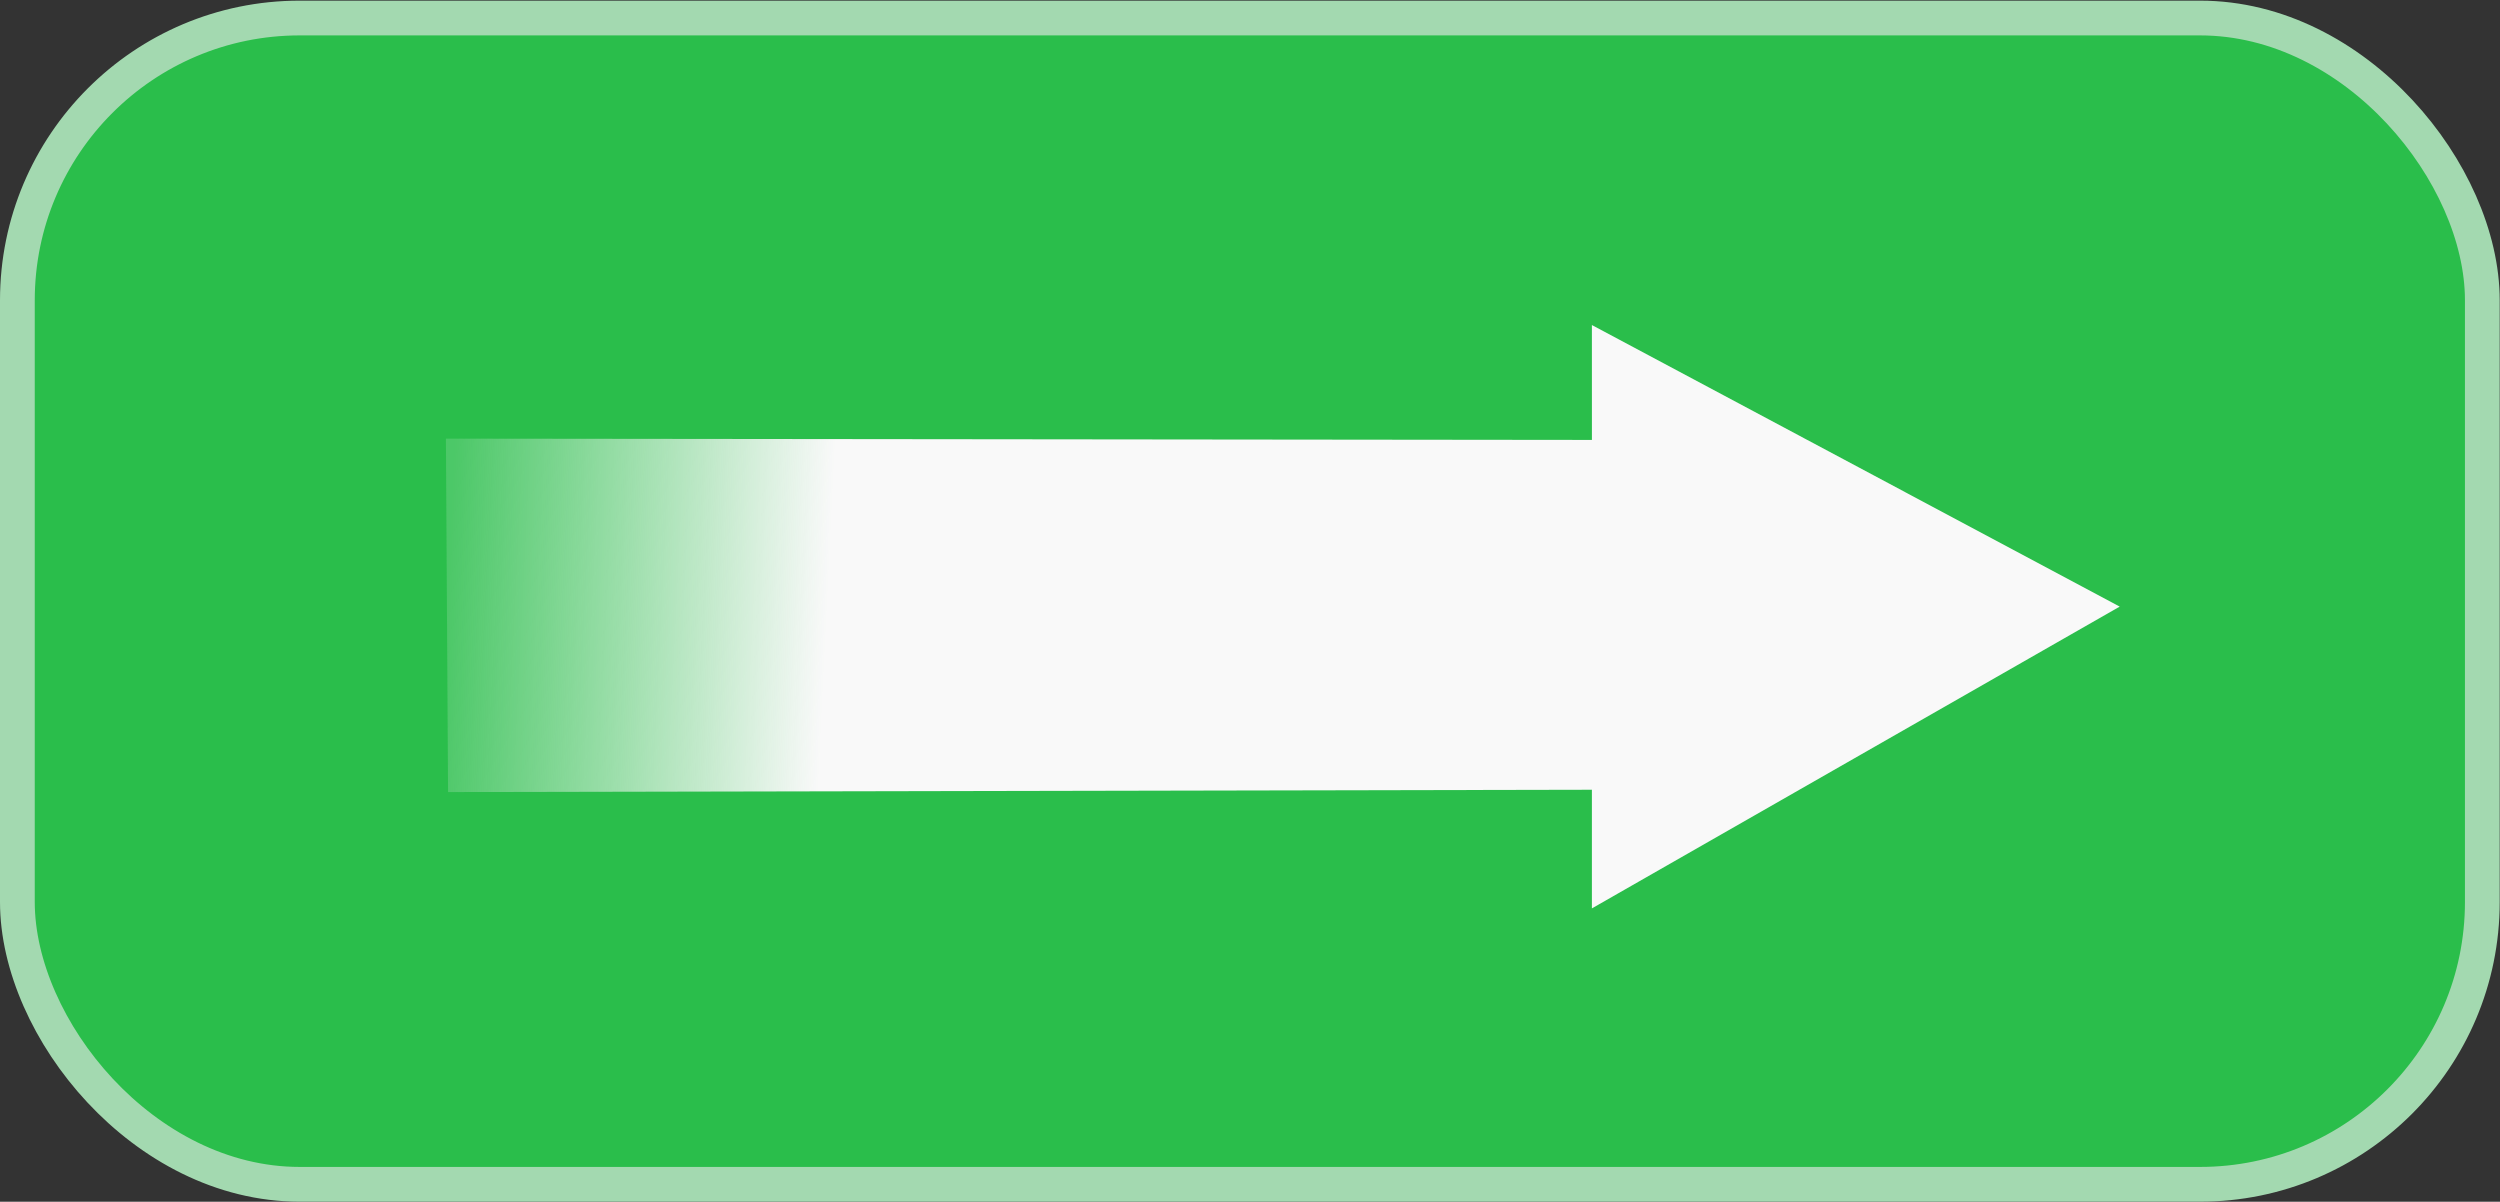 <?xml version="1.0" encoding="UTF-8" standalone="no"?>
<!-- Created with Inkscape (http://www.inkscape.org/) -->

<svg
   xmlns:dc="http://purl.org/dc/elements/1.1/"
   xmlns:cc="http://creativecommons.org/ns#"
   xmlns:rdf="http://www.w3.org/1999/02/22-rdf-syntax-ns#"
   xmlns:svg="http://www.w3.org/2000/svg"
   xmlns="http://www.w3.org/2000/svg"
   xmlns:sodipodi="http://sodipodi.sourceforge.net/DTD/sodipodi-0.dtd"
   xmlns:inkscape="http://www.inkscape.org/namespaces/inkscape"
   version="1.1"
   viewBox="0 0 450 216.31"
   id="svg17"
   sodipodi:docname="12.svg"
   inkscape:version="0.92.4 (5da689c313, 2019-01-14)">
  <rect x="0" y="0" width="450" height="216.31" fill="#333333" stroke="none"/>
  <sodipodi:namedview
     pagecolor="#ffffff"
     bordercolor="#666666"
     borderopacity="1"
     objecttolerance="10"
     gridtolerance="10"
     guidetolerance="10"
     inkscape:pageopacity="0"
     inkscape:pageshadow="2"
     inkscape:window-width="1920"
     inkscape:window-height="1001"
     id="namedview19"
     showgrid="false"
     inkscape:zoom="0.88666667"
     inkscape:cx="225"
     inkscape:cy="108.155"
     inkscape:window-x="-9"
     inkscape:window-y="-9"
     inkscape:window-maximized="1"
     inkscape:current-layer="g15" />
  <defs
     id="defs7">
    <linearGradient
       id="linearGradient844"
       x1="55.626"
       x2="135.82"
       y1="164.58"
       y2="167.07"
       gradientTransform="matrix(0.855,0,0,0.539,32.691,103.04)"
       gradientUnits="userSpaceOnUse">
      <stop
         stop-color="#f9f9f9"
         stop-opacity=".165"
         offset="0"
         id="stop2" />
      <stop
         stop-color="#f9f9f9"
         offset="1"
         id="stop4" />
    </linearGradient>
  </defs>
  <g
     transform="translate(0,-80.693)"
     id="g15">
    <rect
       x="3.319"
       y="83.938"
       width="443.69"
       height="209.93"
       rx="54.321"
       id="rect9"
       style="fill:#2abe4b;stroke-width:0.464;fill-opacity:1" />
    <rect
       x="3.128"
       y="83.938"
       width="443.69"
       height="209.93"
       rx="50.812"
       id="rect11"
       style="fill:none;stroke:#a3d9b0;stroke-width:6.256" />
    <path
       d="m 286.54,139.2 95.006,50.681 -95.006,54.323 v -21.357 l -205.89,0.418 -0.387,-63.615 206.28,0.229 z"
       id="path13"
       inkscape:connector-curvature="0"
       style="fill:url(#linearGradient844);stroke-width:1.188" />
  </g>
</svg>
